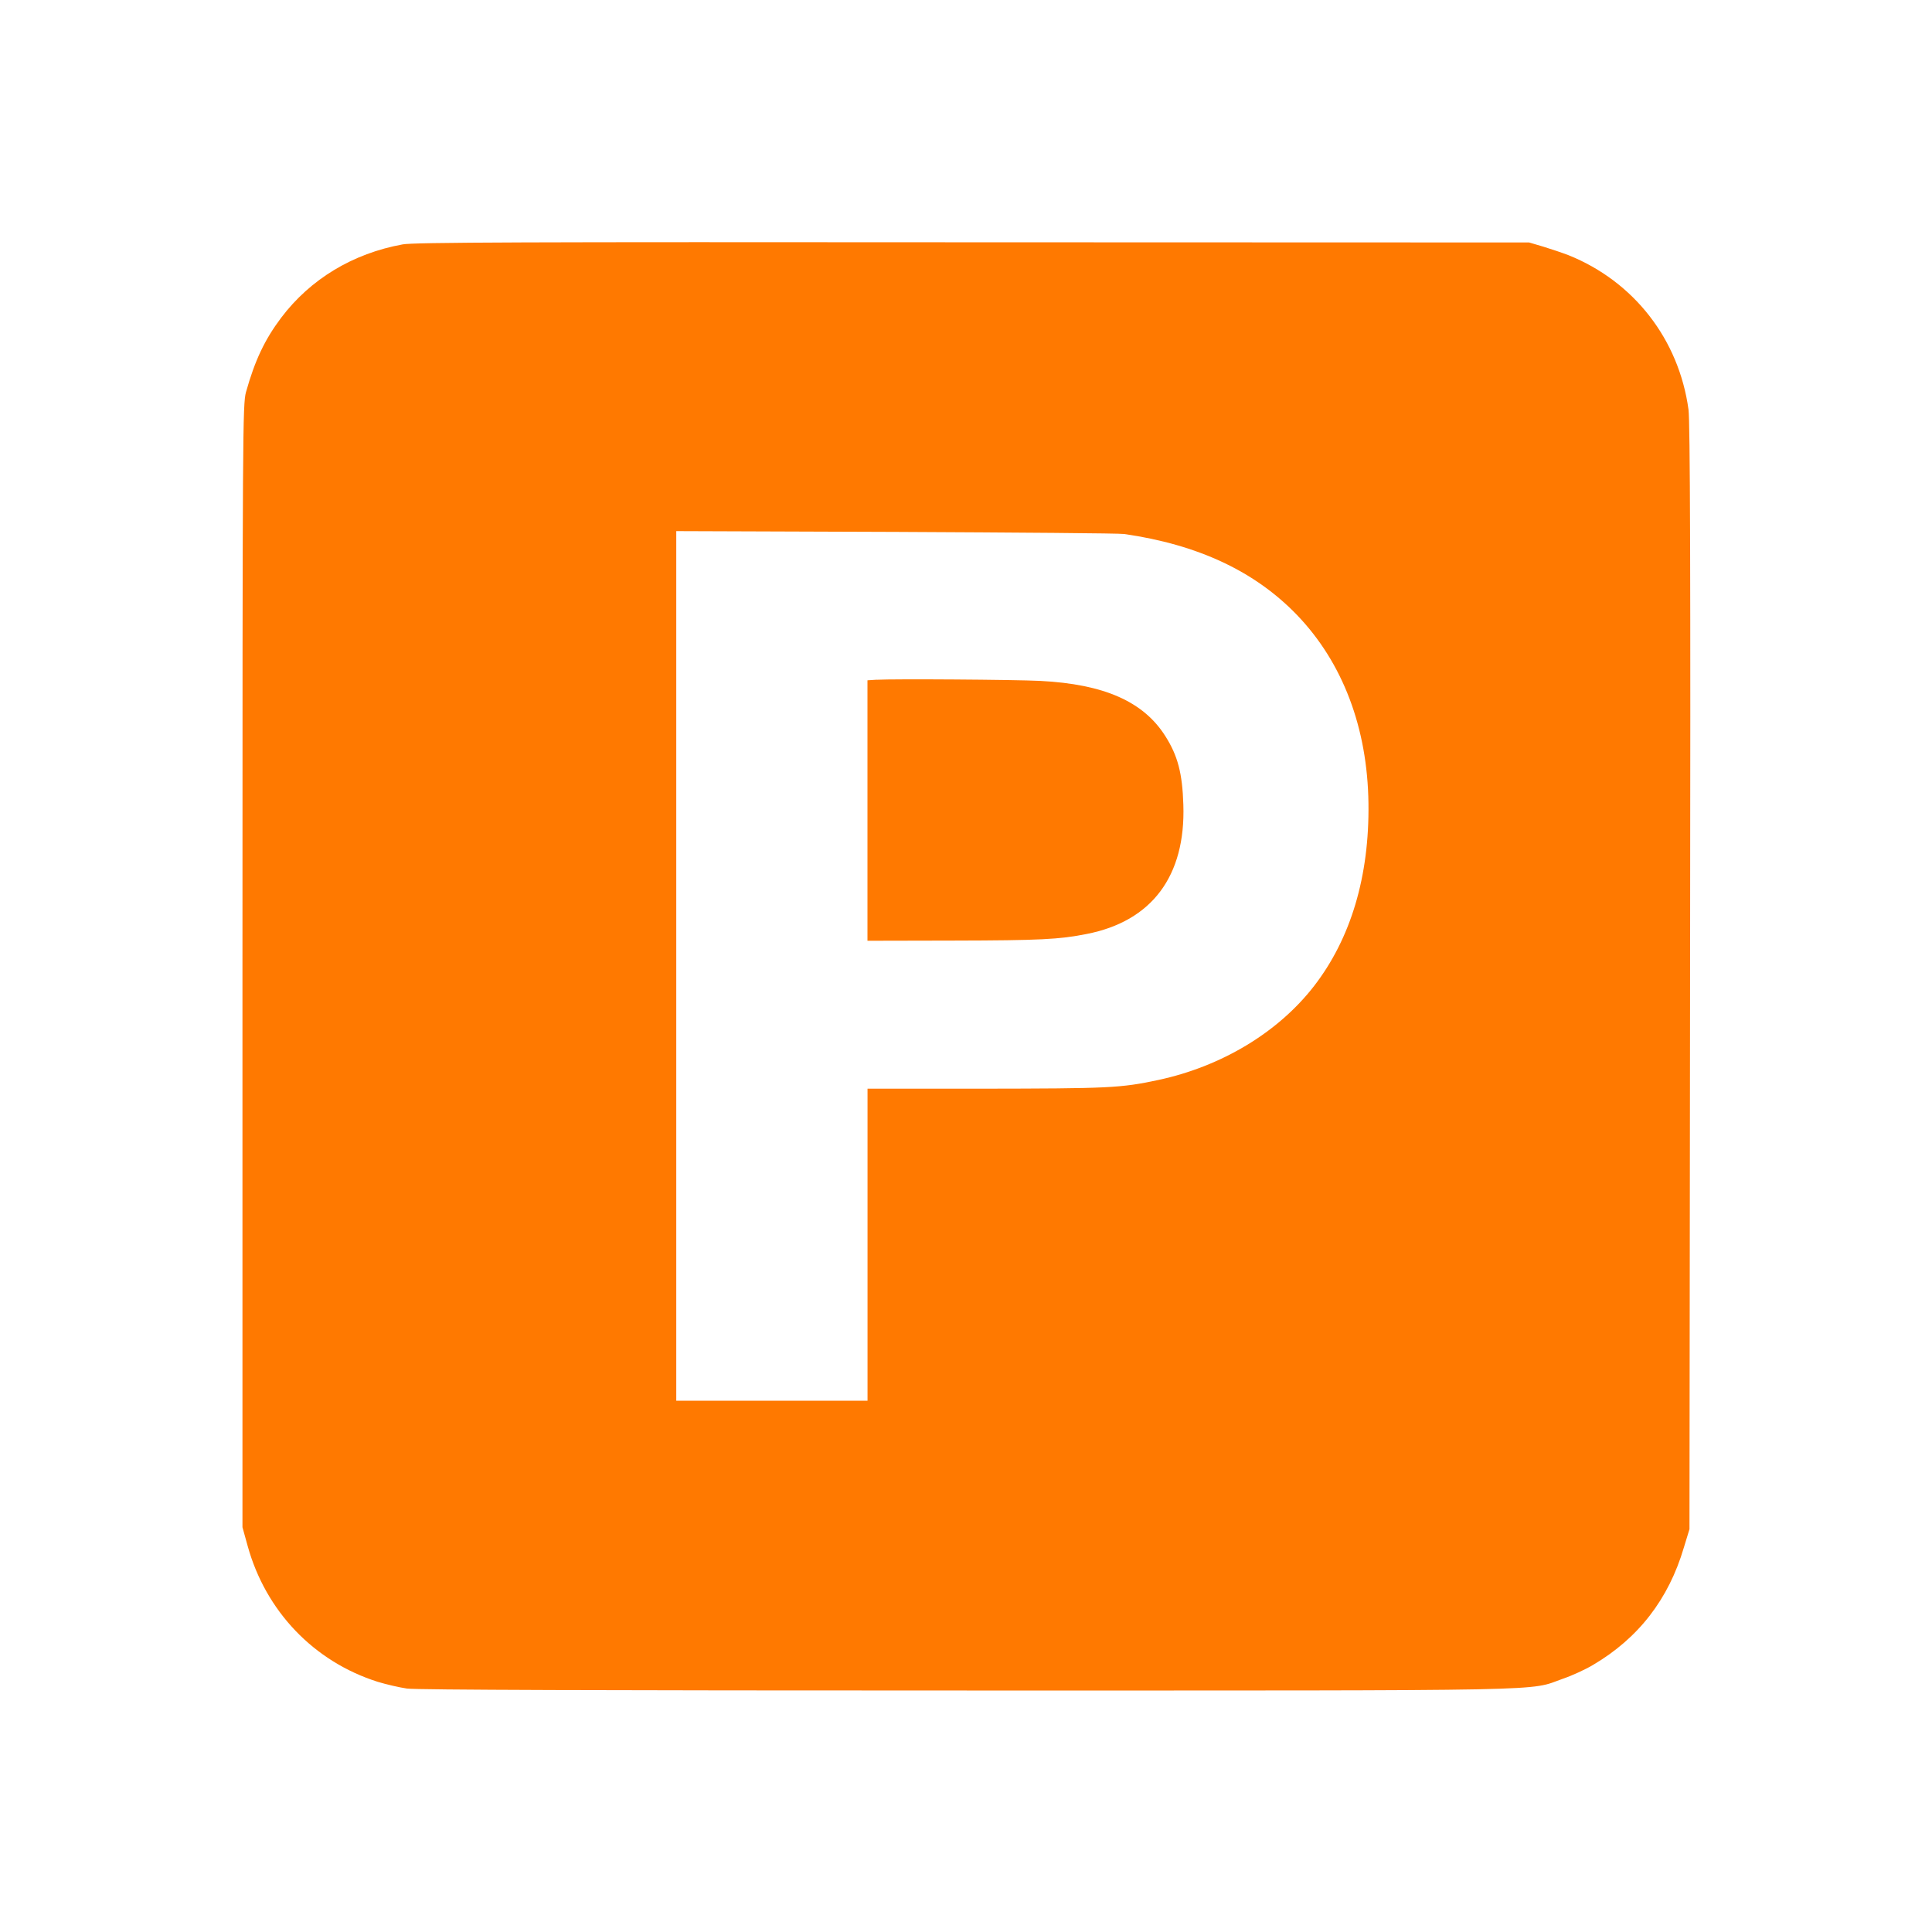 <!-- Generated by IcoMoon.io -->
<svg version="1.1" xmlns="http://www.w3.org/2000/svg" width="32" height="32" viewBox="0 0 32 32">
<title>Car_park</title>
<path fill="#ff7900" d="M6.669 4.048c-0.826 0.15-1.53 0.576-2.013 1.216-0.272 0.362-0.435 0.707-0.582 1.232-0.054 0.198-0.058 0.614-0.058 9.504v9.296l0.086 0.31c0.298 1.078 1.094 1.914 2.154 2.25 0.138 0.042 0.355 0.093 0.486 0.112 0.16 0.022 3.216 0.032 9.27 0.032 9.939 0 9.29 0.013 9.875-0.195 0.15-0.051 0.374-0.154 0.496-0.227 0.752-0.442 1.254-1.088 1.507-1.946l0.093-0.304 0.010-9.136c0.010-6.829 0-9.203-0.026-9.408-0.16-1.165-0.906-2.122-1.987-2.557-0.099-0.038-0.288-0.102-0.416-0.141l-0.237-0.070-9.216-0.003c-7.398-0.006-9.261 0-9.443 0.035zM18.621 8.845c1.222 0.176 2.166 0.618 2.864 1.344 0.755 0.787 1.165 1.866 1.181 3.117 0.016 1.206-0.291 2.237-0.902 3.027-0.595 0.768-1.533 1.331-2.579 1.555-0.63 0.134-0.806 0.141-2.95 0.144h-1.866v5.168h-3.168v-14.403l3.642 0.013c2 0.010 3.702 0.022 3.779 0.035z"></path>
<path fill="#ff7900" d="M14.522 11.258l-0.154 0.010v4.314l1.418-0.003c1.437-0.003 1.76-0.019 2.211-0.109 1.082-0.211 1.642-0.96 1.603-2.141-0.016-0.522-0.093-0.813-0.298-1.136-0.362-0.573-1.014-0.861-2.070-0.915-0.432-0.022-2.445-0.035-2.71-0.019z"></path>
</svg>
